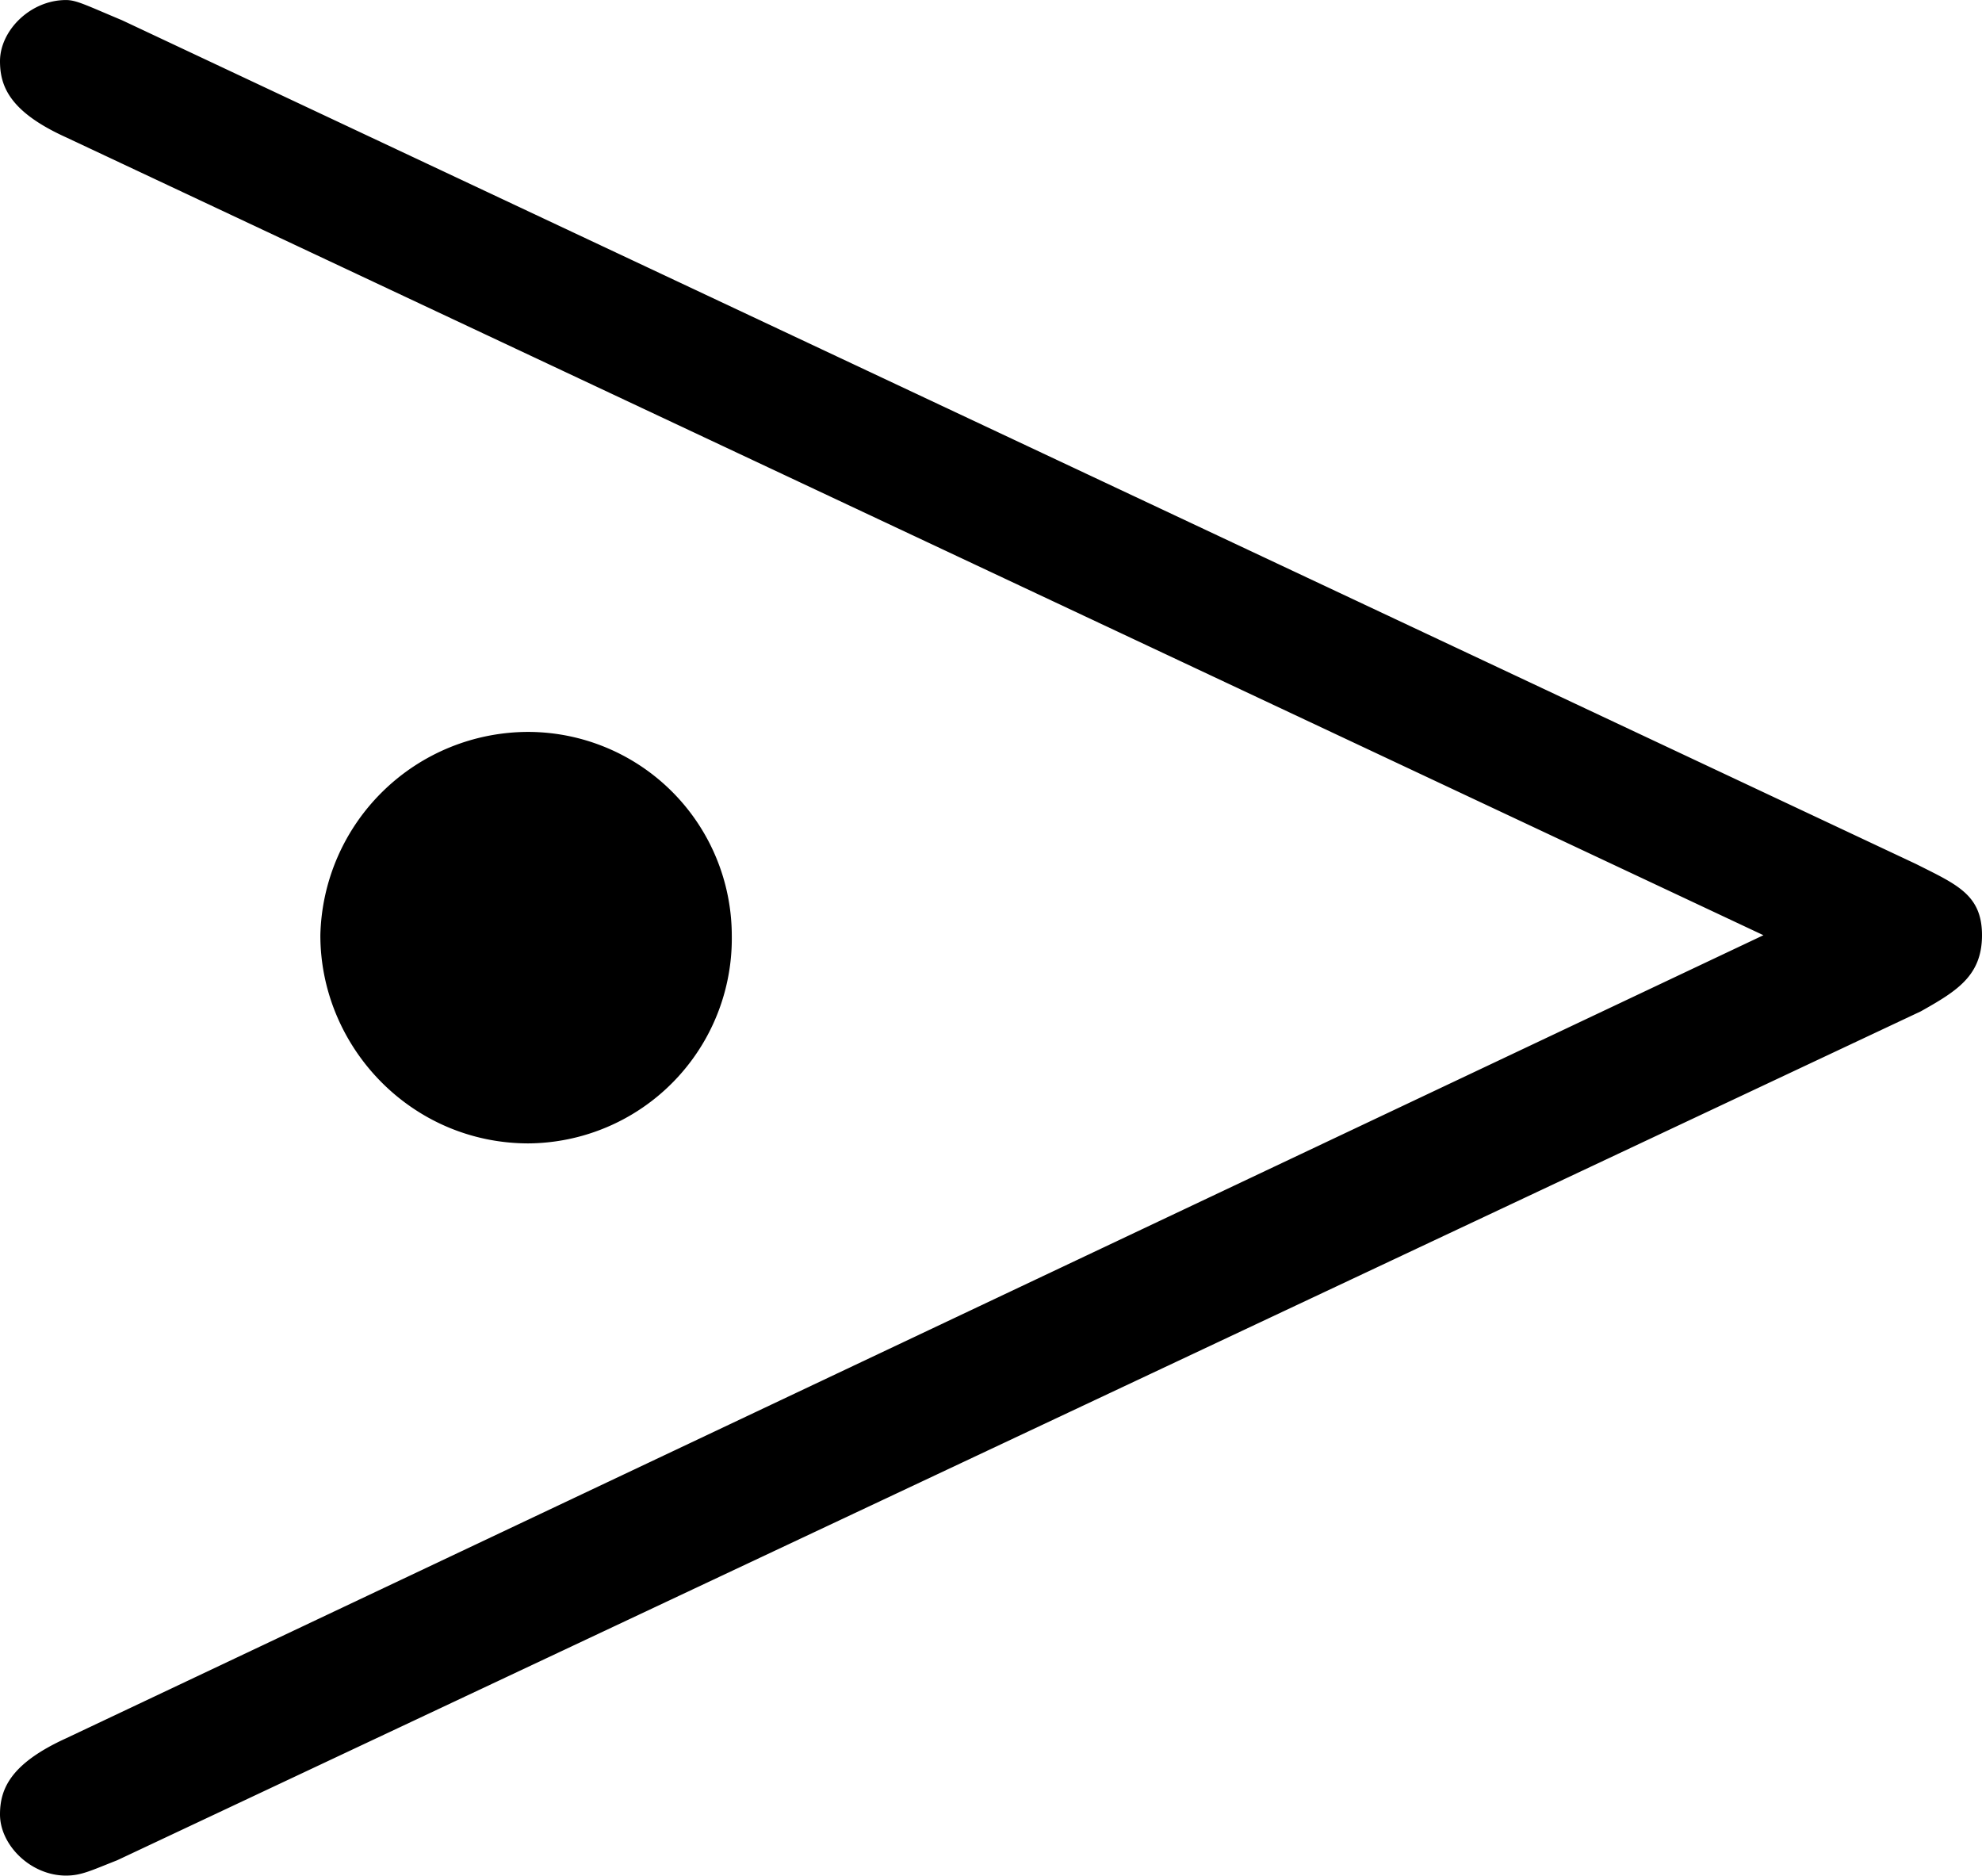 <svg xmlns="http://www.w3.org/2000/svg" xmlns:xlink="http://www.w3.org/1999/xlink" width="8.125" height="7.688" viewBox="0 0 6.094 5.766"><svg overflow="visible" x="148.712" y="134.765" transform="translate(-149.54 -129.39)"><path style="stroke:none" d="M3.078-2.5a.627.627 0 0 0-.625-.625.64.64 0 0 0-.64.625c0 .344.28.64.64.64a.63.63 0 0 0 .625-.64zM1.203-5.313c-.11-.046-.14-.062-.172-.062-.11 0-.203.094-.203.188 0 .078.031.156.203.234L6.25-2.5 1.031-.031C.86.047.828.125.828.203c0 .094.094.188.203.188.047 0 .078-.016.157-.047l5.546-2.61c.11-.062.188-.109.188-.234s-.078-.156-.203-.219zm0 0"/></svg></svg>